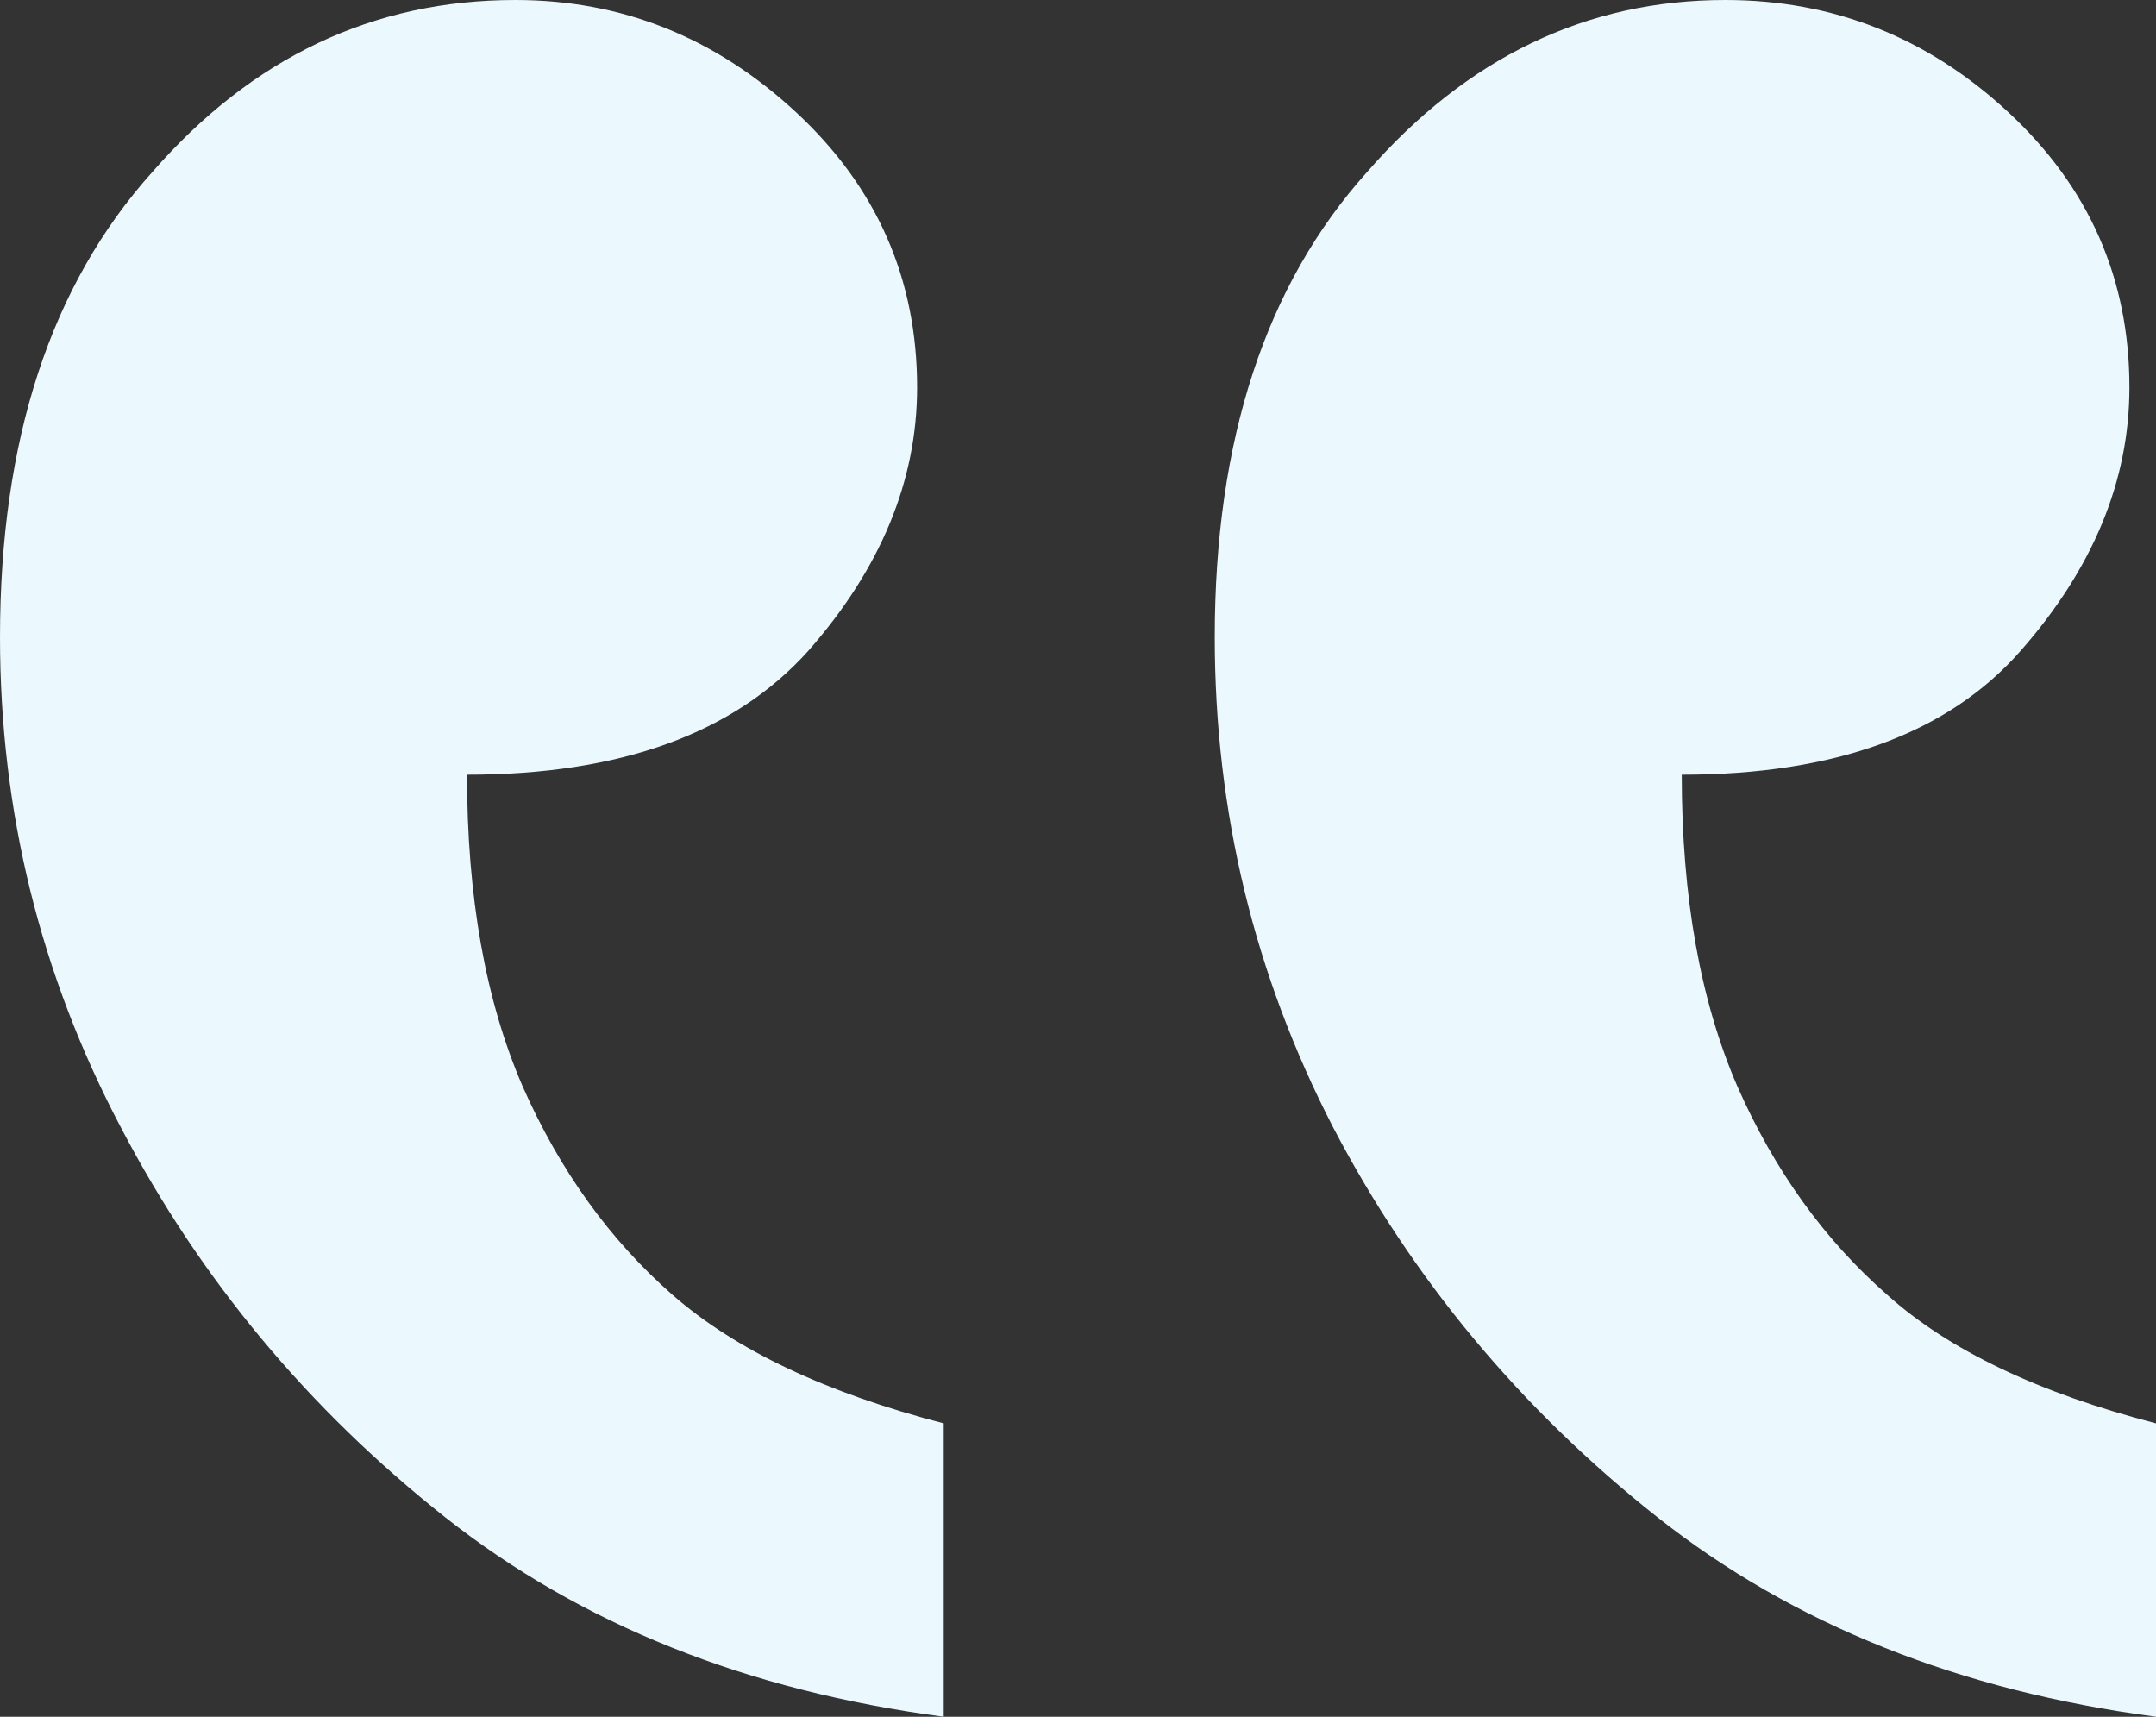 <svg fill="none" height="86" viewBox="0 0 108 86" width="108" xmlns="http://www.w3.org/2000/svg"><rect x="0" y="0" width="108" height="86" fill="#333333" stroke="none"/><path d="m108 86v-14.697c-5.899-1.531-10.384-3.674-13.454-6.43-3.152-2.756-5.657-6.239-7.515-10.449-1.859-4.287-2.788-9.492-2.788-15.616 7.677 0 13.333-2.067 16.97-6.2 3.636-4.133 5.455-8.535 5.455-13.204 0-5.435-2.021-10.028-6.061-13.778-4.04-3.751-8.768-5.626-14.182-5.626-6.949 0-12.929 2.87-17.939 8.611-5.091 5.664-7.636 13.434-7.636 23.308 0 8.726 1.98 16.917 5.939 24.571 3.96 7.578 9.374 14.085 16.242 19.519 6.788 5.358 15.111 8.688 24.97 9.989zm-60.727 0v-14.697c-5.899-1.531-10.424-3.674-13.576-6.43-3.151-2.756-5.657-6.239-7.515-10.449-1.859-4.287-2.788-9.492-2.788-15.616 7.677 0 13.374-2.067 17.091-6.2 3.636-4.133 5.455-8.535 5.455-13.204 0-5.435-2.02-10.028-6.061-13.778-4.04-3.751-8.727-5.626-14.061-5.626-7.111 0-13.172 2.87-18.182 8.611-5.091 5.664-7.636 13.434-7.636 23.308 0 8.726 2.02 16.917 6.061 24.571 3.96 7.578 9.374 14.085 16.242 19.519 6.788 5.358 15.111 8.688 24.97 9.989z" fill="#ebf9fe"/></svg>